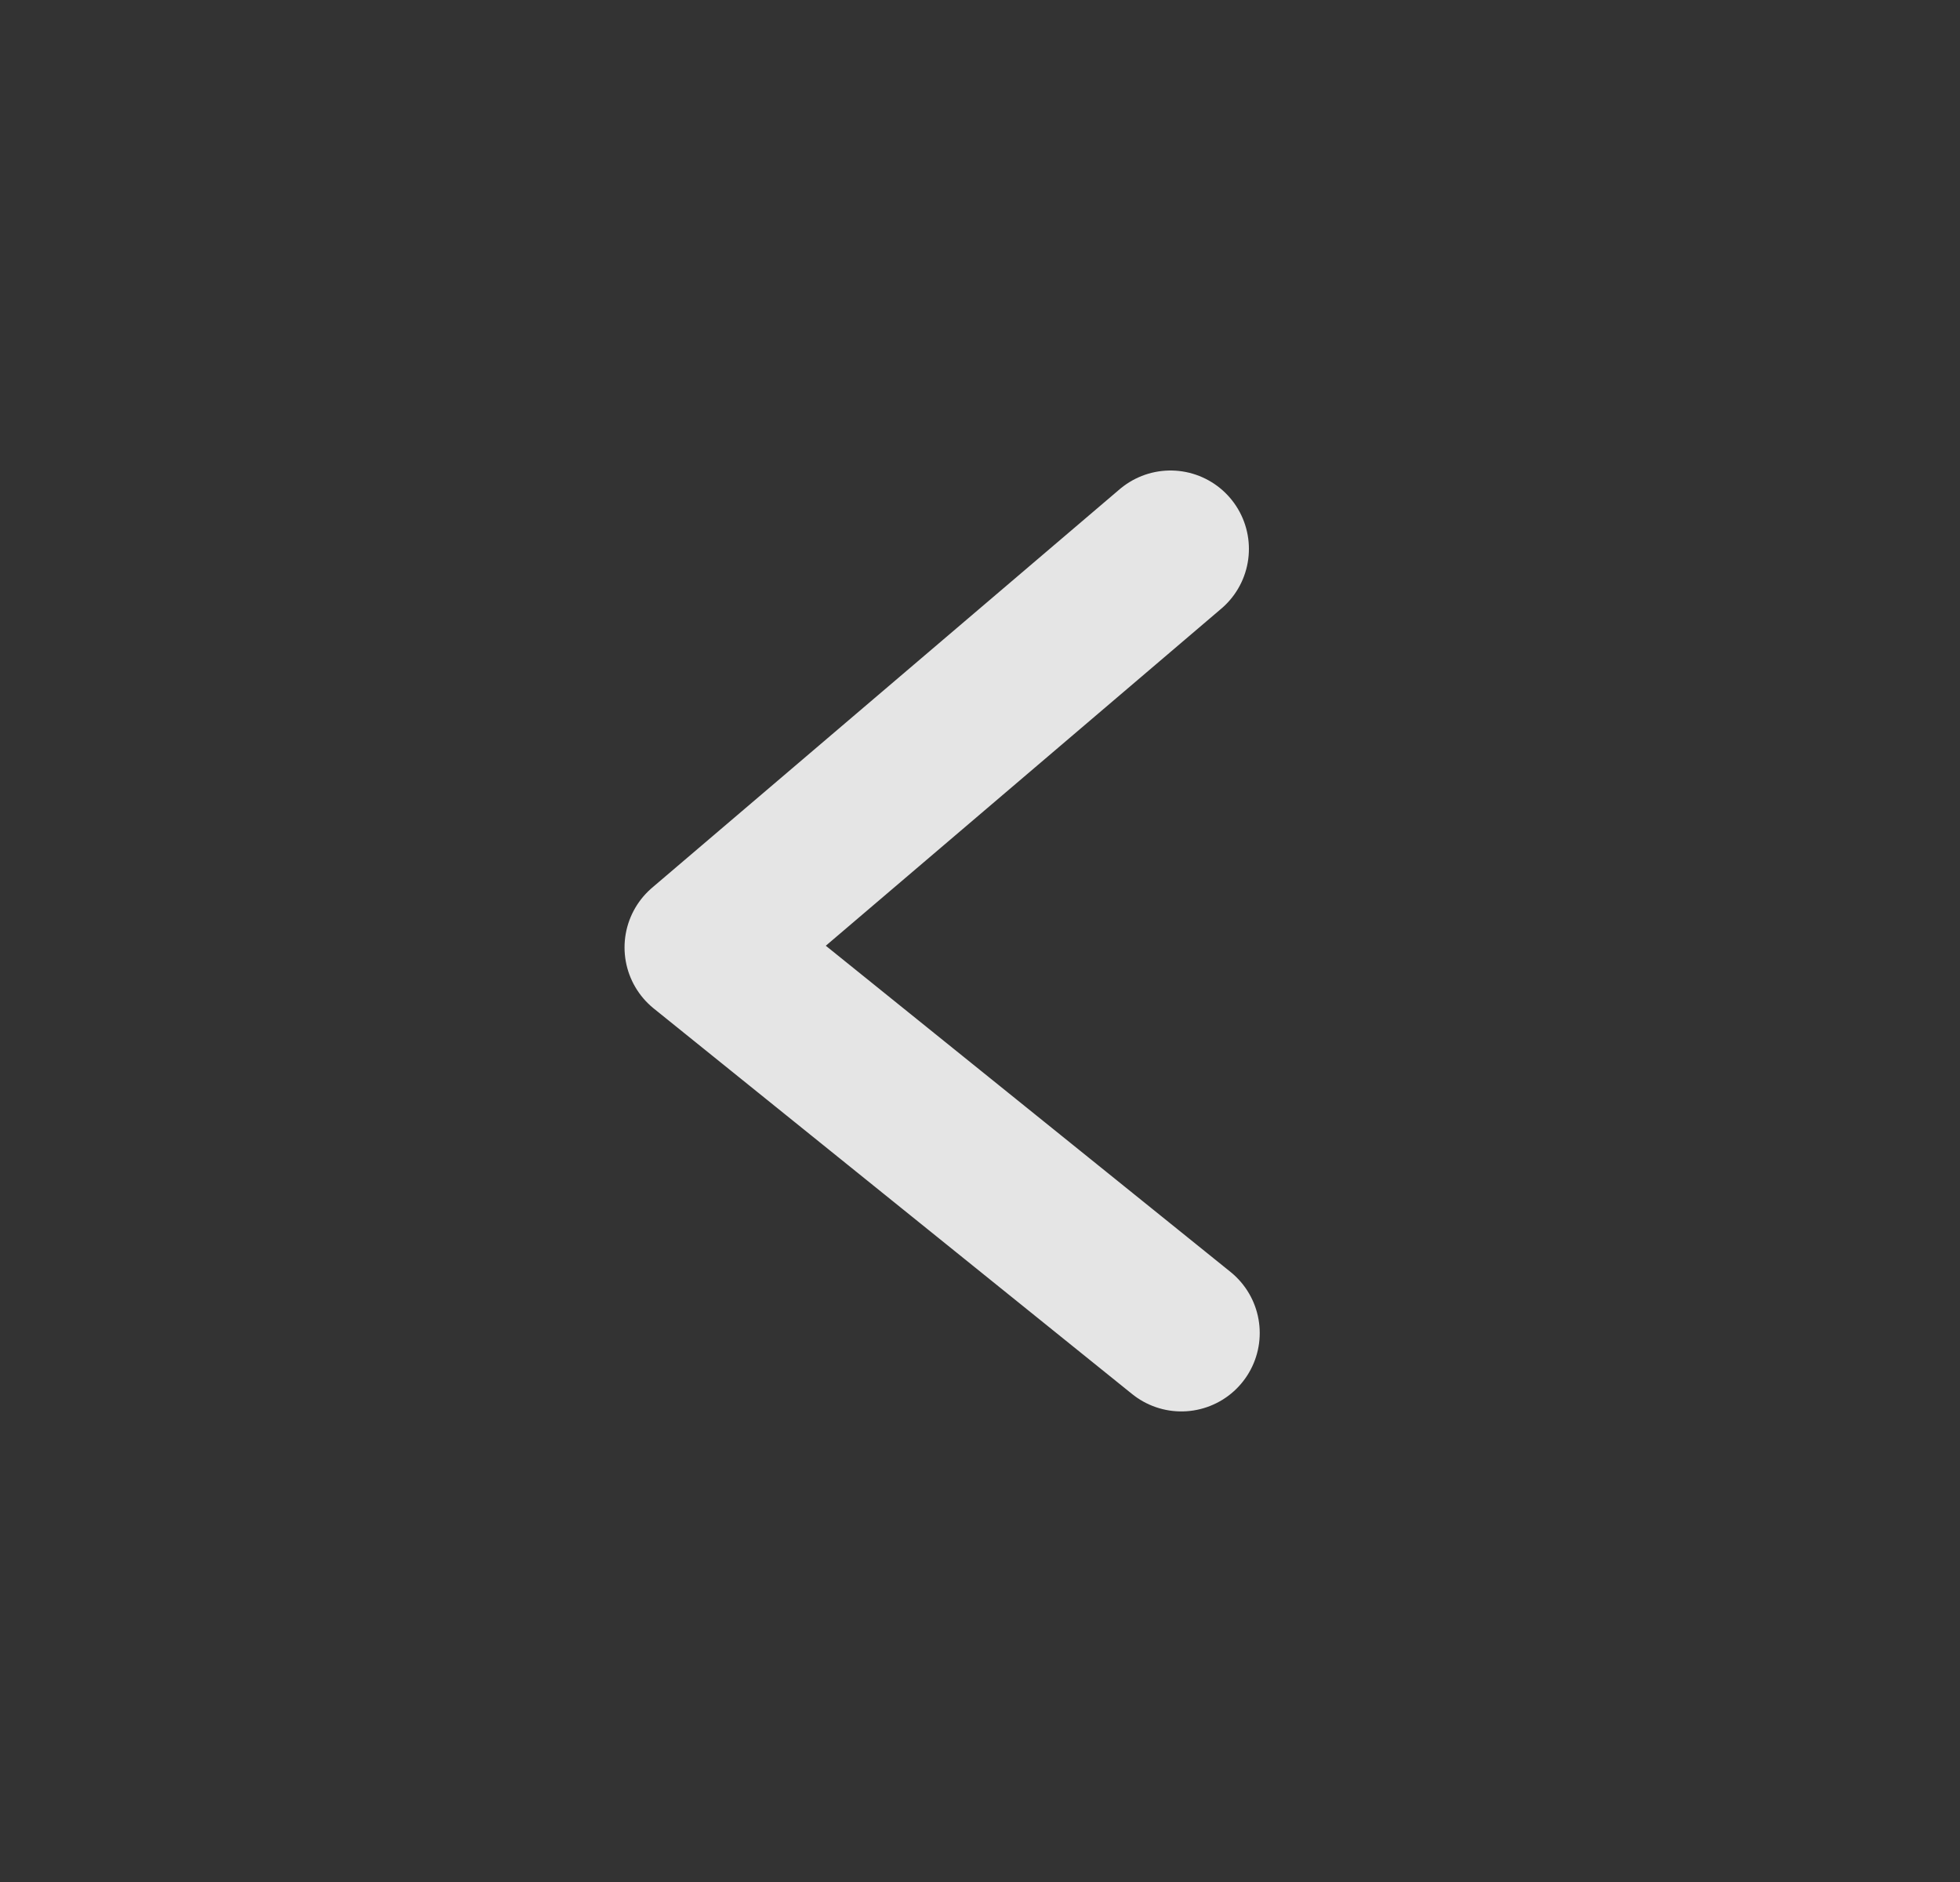 <svg width="25" height="24" viewBox="0 0 25 24" fill="none" xmlns="http://www.w3.org/2000/svg">
<rect x="0" y="0" width="25" height="24" fill="#333333" stroke="none"/>
<path d="M14.93 7L8.966 12.082L15.068 16.999" stroke="white" stroke-opacity="0.87" stroke-width="2" stroke-linecap="round" stroke-linejoin="round"/>
</svg>
